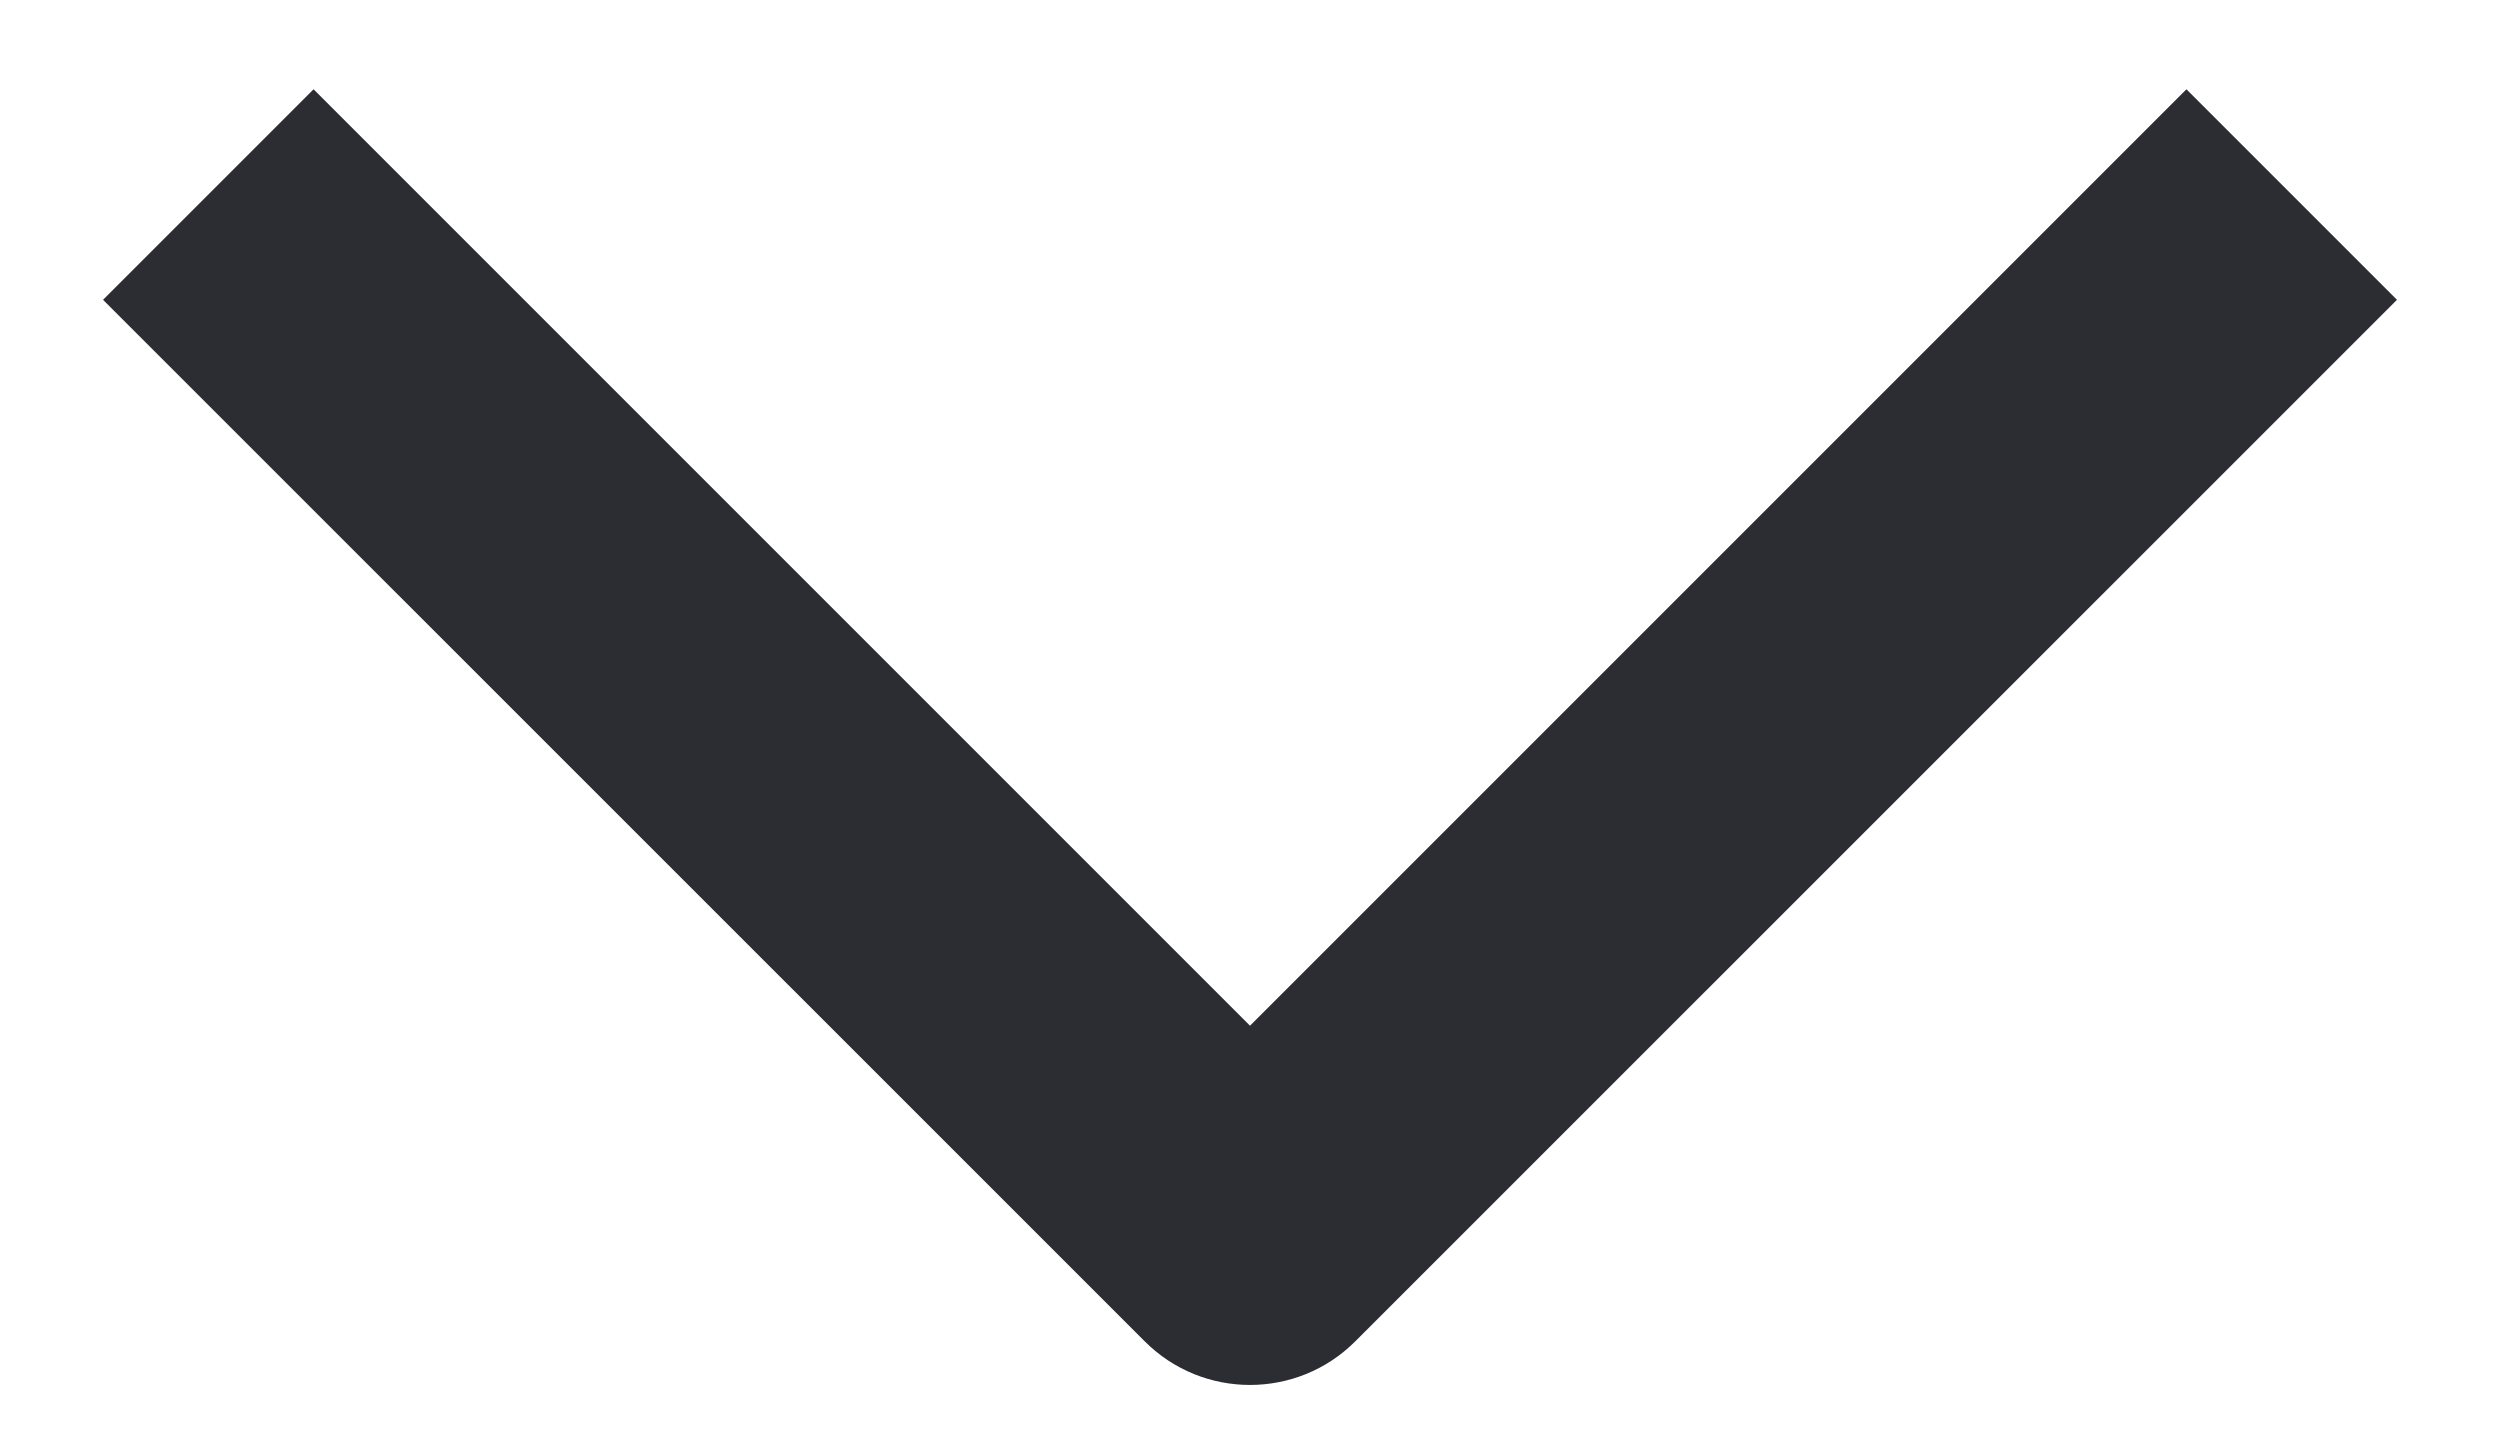 <svg width="14" height="8" viewBox="0 0 14 8" fill="none" xmlns="http://www.w3.org/2000/svg">
<path fill-rule="evenodd" clip-rule="evenodd" d="M6.411 7.512L0.577 1.679L1.756
	  0.5L7 5.744L12.244 0.5L13.423 1.679L7.589 7.512C7.264 7.837 6.736
	  7.837 6.411 7.512Z" fill="#2B2D33"/>
</svg>
